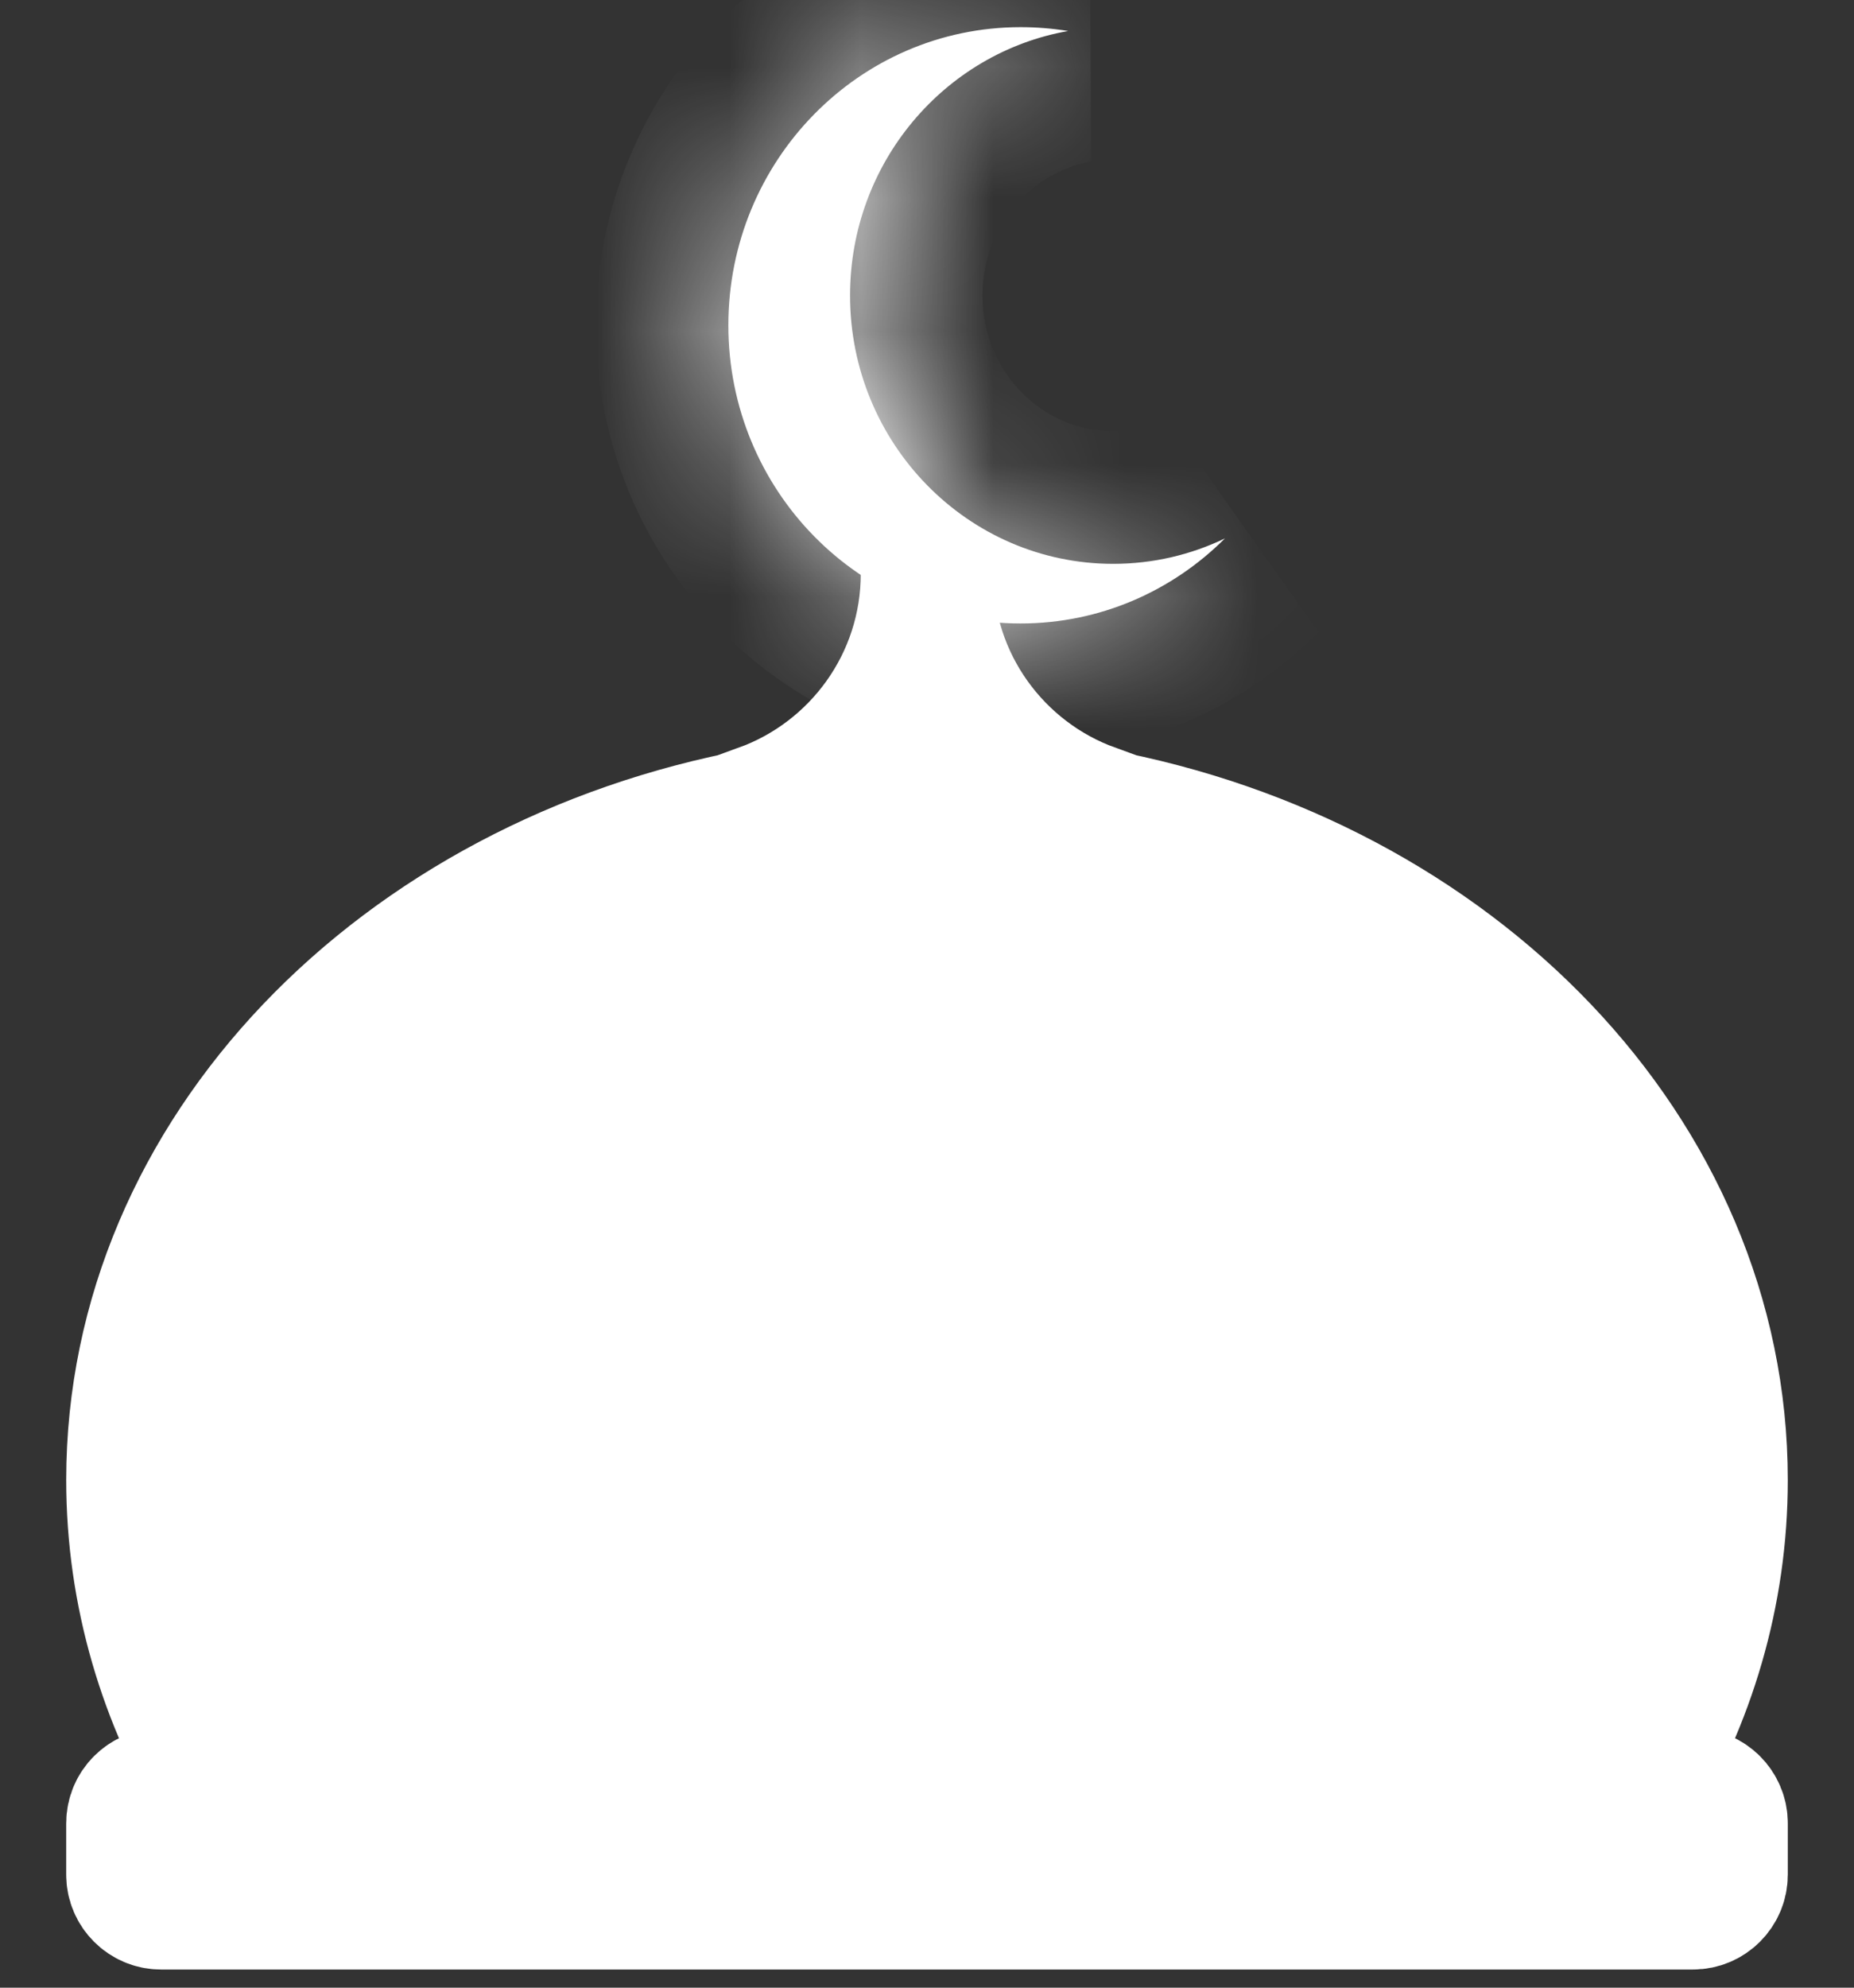 <svg width="14" height="15" viewBox="0 0 14 15" fill="none" xmlns="http://www.w3.org/2000/svg">
<rect x="0" y="0" width="14" height="15" fill="#333333" stroke="none"/>
<path d="M12.784 13.543H12.322C12.755 12.833 13 12.026 13 11.169C13 8.706 10.976 6.648 8.274 6.148L8.253 6.113C7.522 5.849 7 5.15 7 4.328C7 5.15 6.478 5.849 5.747 6.113L5.726 6.148C3.024 6.648 1 8.706 1 11.169C1 12.026 1.245 12.833 1.678 13.543H1.216C1.097 13.543 1 13.64 1 13.759V14.148C1 14.266 1.097 14.363 1.216 14.363H2.301H11.699H12.784C12.903 14.363 13 14.266 13 14.148V13.759C13 13.64 12.903 13.543 12.784 13.543Z" fill="white" stroke="white" stroke-miterlimit="10"/>
<mask id="path-2-inside-1_47_3859" fill="white">
<path d="M9.25 4.063C8.852 4.46 8.308 4.705 7.707 4.705C6.488 4.705 5.5 3.697 5.5 2.455C5.5 1.212 6.488 0.205 7.707 0.205C7.829 0.205 7.949 0.215 8.066 0.234C7.131 0.399 6.419 1.229 6.419 2.23C6.419 3.348 7.309 4.255 8.406 4.255C8.708 4.255 8.994 4.186 9.25 4.063Z"/>
</mask>
<path d="M9.25 4.063C8.852 4.46 8.308 4.705 7.707 4.705C6.488 4.705 5.5 3.697 5.5 2.455C5.5 1.212 6.488 0.205 7.707 0.205C7.829 0.205 7.949 0.215 8.066 0.234C7.131 0.399 6.419 1.229 6.419 2.23C6.419 3.348 7.309 4.255 8.406 4.255C8.708 4.255 8.994 4.186 9.25 4.063Z" fill="white"/>
<path d="M9.25 4.063L9.956 4.771L8.817 3.161L9.25 4.063ZM8.066 0.234L8.239 1.219L8.23 -0.752L8.066 0.234ZM8.406 4.255V3.255V4.255ZM8.544 3.355C8.324 3.575 8.029 3.705 7.707 3.705V5.705C8.586 5.705 9.381 5.345 9.956 4.771L8.544 3.355ZM7.707 3.705C7.058 3.705 6.5 3.163 6.5 2.455H4.5C4.5 4.231 5.917 5.705 7.707 5.705V3.705ZM6.5 2.455C6.5 1.746 7.058 1.205 7.707 1.205V-0.795C5.917 -0.795 4.5 0.678 4.5 2.455H6.5ZM7.707 1.205C7.774 1.205 7.838 1.21 7.901 1.221L8.23 -0.752C8.059 -0.781 7.884 -0.795 7.707 -0.795V1.205ZM7.892 -0.751C6.474 -0.501 5.419 0.75 5.419 2.23H7.419C7.419 1.709 7.787 1.298 8.239 1.219L7.892 -0.751ZM5.419 2.23C5.419 3.882 6.738 5.255 8.406 5.255V3.255C7.879 3.255 7.419 2.814 7.419 2.23H5.419ZM8.406 5.255C8.861 5.255 9.295 5.151 9.683 4.964L8.817 3.161C8.693 3.221 8.554 3.255 8.406 3.255L8.406 5.255Z" fill="white" mask="url(#path-2-inside-1_47_3859)"/>
</svg>
